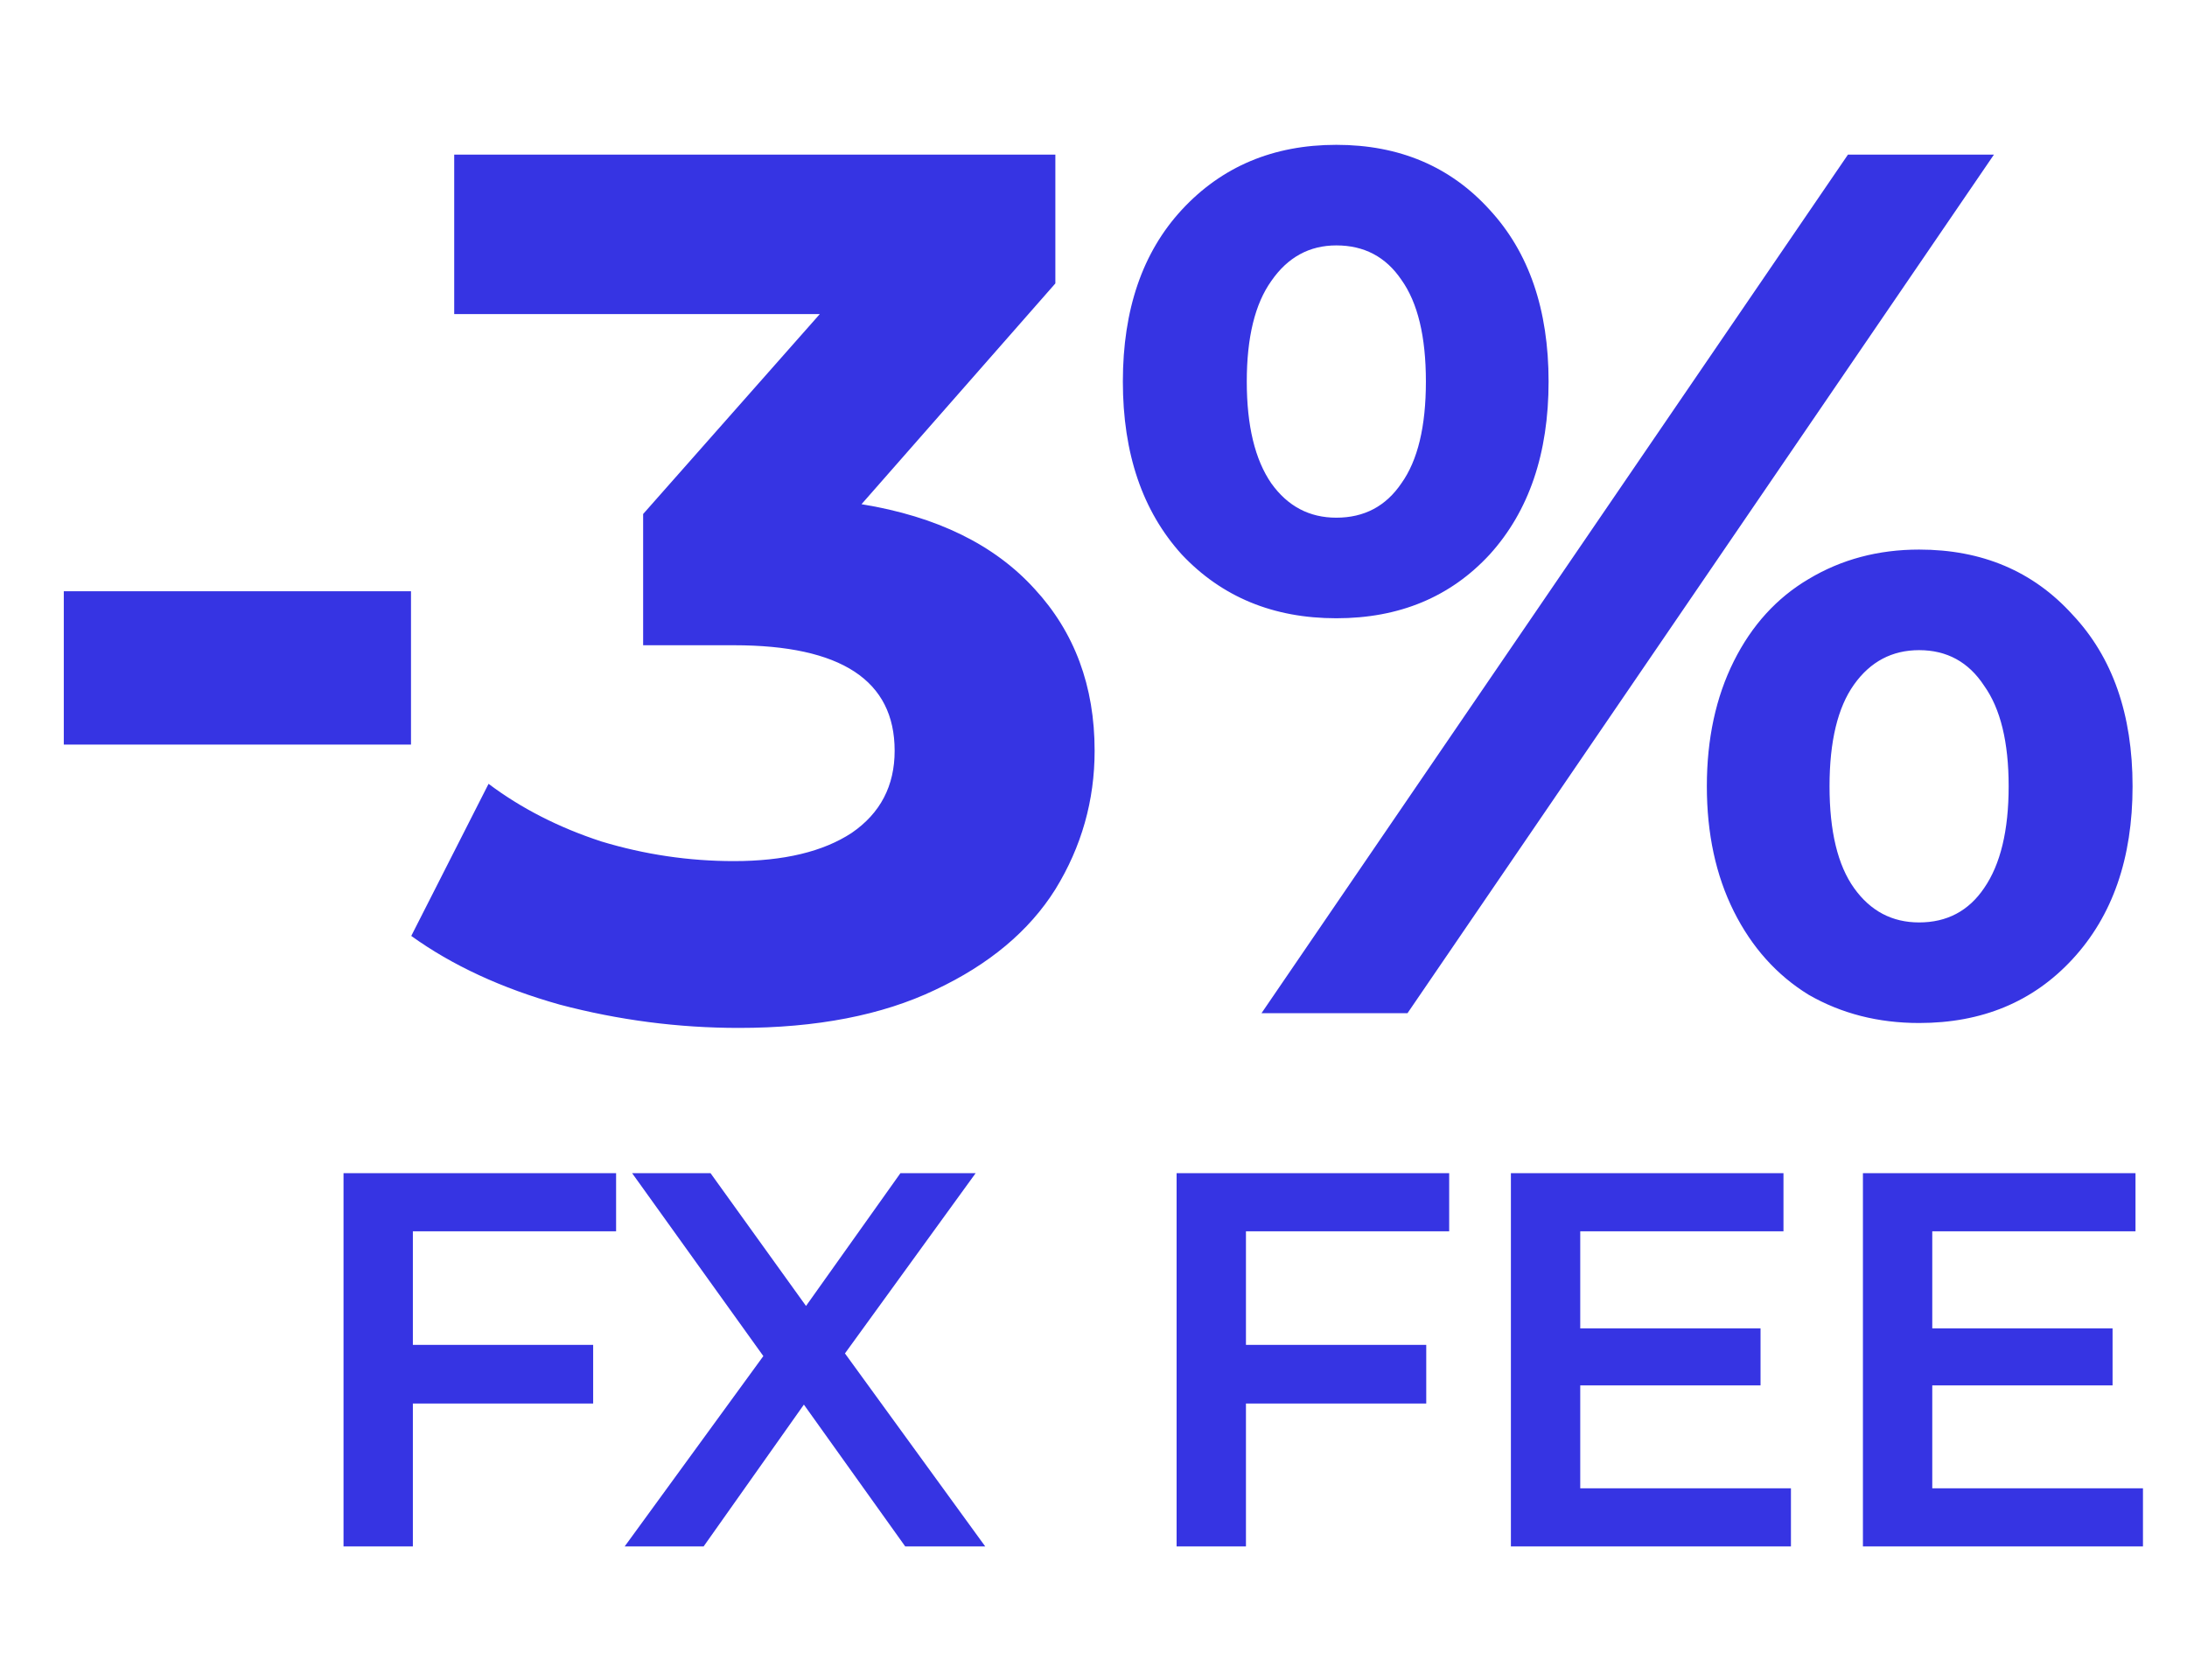 <svg width="82" height="63" viewBox="0 0 82 63" fill="none" xmlns="http://www.w3.org/2000/svg">
<path d="M2.392 22.176H15.41V27.926H2.392V22.176ZM32.302 18.91C35.123 19.37 37.285 20.428 38.788 22.084C40.29 23.709 41.042 25.733 41.042 28.156C41.042 30.027 40.551 31.759 39.57 33.354C38.588 34.918 37.086 36.175 35.062 37.126C33.068 38.077 30.615 38.552 27.702 38.552C25.432 38.552 23.194 38.261 20.986 37.678C18.808 37.065 16.953 36.206 15.42 35.102L18.318 29.398C19.544 30.318 20.955 31.039 22.55 31.56C24.175 32.051 25.831 32.296 27.518 32.296C29.388 32.296 30.86 31.943 31.934 31.238C33.007 30.502 33.544 29.475 33.544 28.156C33.544 25.519 31.535 24.2 27.518 24.2H24.114V19.278L30.738 11.78H17.03V5.8H39.57V10.63L32.302 18.91ZM50.105 23.188C47.744 23.188 45.812 22.391 44.309 20.796C42.837 19.171 42.101 17.009 42.101 14.31C42.101 11.611 42.837 9.465 44.309 7.87C45.812 6.245 47.744 5.432 50.105 5.432C52.467 5.432 54.383 6.245 55.855 7.87C57.327 9.465 58.063 11.611 58.063 14.31C58.063 17.009 57.327 19.171 55.855 20.796C54.383 22.391 52.467 23.188 50.105 23.188ZM69.287 5.8H74.761L52.773 38H47.299L69.287 5.8ZM50.105 19.416C51.148 19.416 51.961 18.987 52.543 18.128C53.157 17.269 53.463 15.997 53.463 14.31C53.463 12.623 53.157 11.351 52.543 10.492C51.961 9.633 51.148 9.204 50.105 9.204C49.093 9.204 48.281 9.649 47.667 10.538C47.054 11.397 46.747 12.654 46.747 14.31C46.747 15.966 47.054 17.239 47.667 18.128C48.281 18.987 49.093 19.416 50.105 19.416ZM71.955 38.368C70.422 38.368 69.042 38.015 67.815 37.31C66.619 36.574 65.684 35.531 65.009 34.182C64.335 32.833 63.997 31.269 63.997 29.49C63.997 27.711 64.335 26.147 65.009 24.798C65.684 23.449 66.619 22.421 67.815 21.716C69.042 20.98 70.422 20.612 71.955 20.612C74.317 20.612 76.233 21.425 77.705 23.05C79.208 24.645 79.959 26.791 79.959 29.49C79.959 32.189 79.208 34.351 77.705 35.976C76.233 37.571 74.317 38.368 71.955 38.368ZM71.955 34.596C72.998 34.596 73.811 34.167 74.393 33.308C75.007 32.419 75.313 31.146 75.313 29.49C75.313 27.834 75.007 26.577 74.393 25.718C73.811 24.829 72.998 24.384 71.955 24.384C70.943 24.384 70.13 24.813 69.517 25.672C68.904 26.531 68.597 27.803 68.597 29.49C68.597 31.177 68.904 32.449 69.517 33.308C70.13 34.167 70.943 34.596 71.955 34.596Z" fill="#3634E3"/>
<path d="M15.48 46.18V50.44H22.24V52.64H15.48V58H12.88V44H23.1V46.18H15.48ZM33.941 58L30.141 52.68L26.381 58H23.421L28.621 50.86L23.701 44H26.641L30.221 48.98L33.761 44H36.581L31.681 50.76L36.941 58H33.941ZM46.716 46.18V50.44H53.476V52.64H46.716V58H44.116V44H54.336V46.18H46.716ZM67.15 55.82V58H56.65V44H66.87V46.18H59.25V49.82H66.01V51.96H59.25V55.82H67.15ZM80.349 55.82V58H69.849V44H80.069V46.18H72.449V49.82H79.209V51.96H72.449V55.82H80.349Z" fill="#3634E3"/>
</svg>
